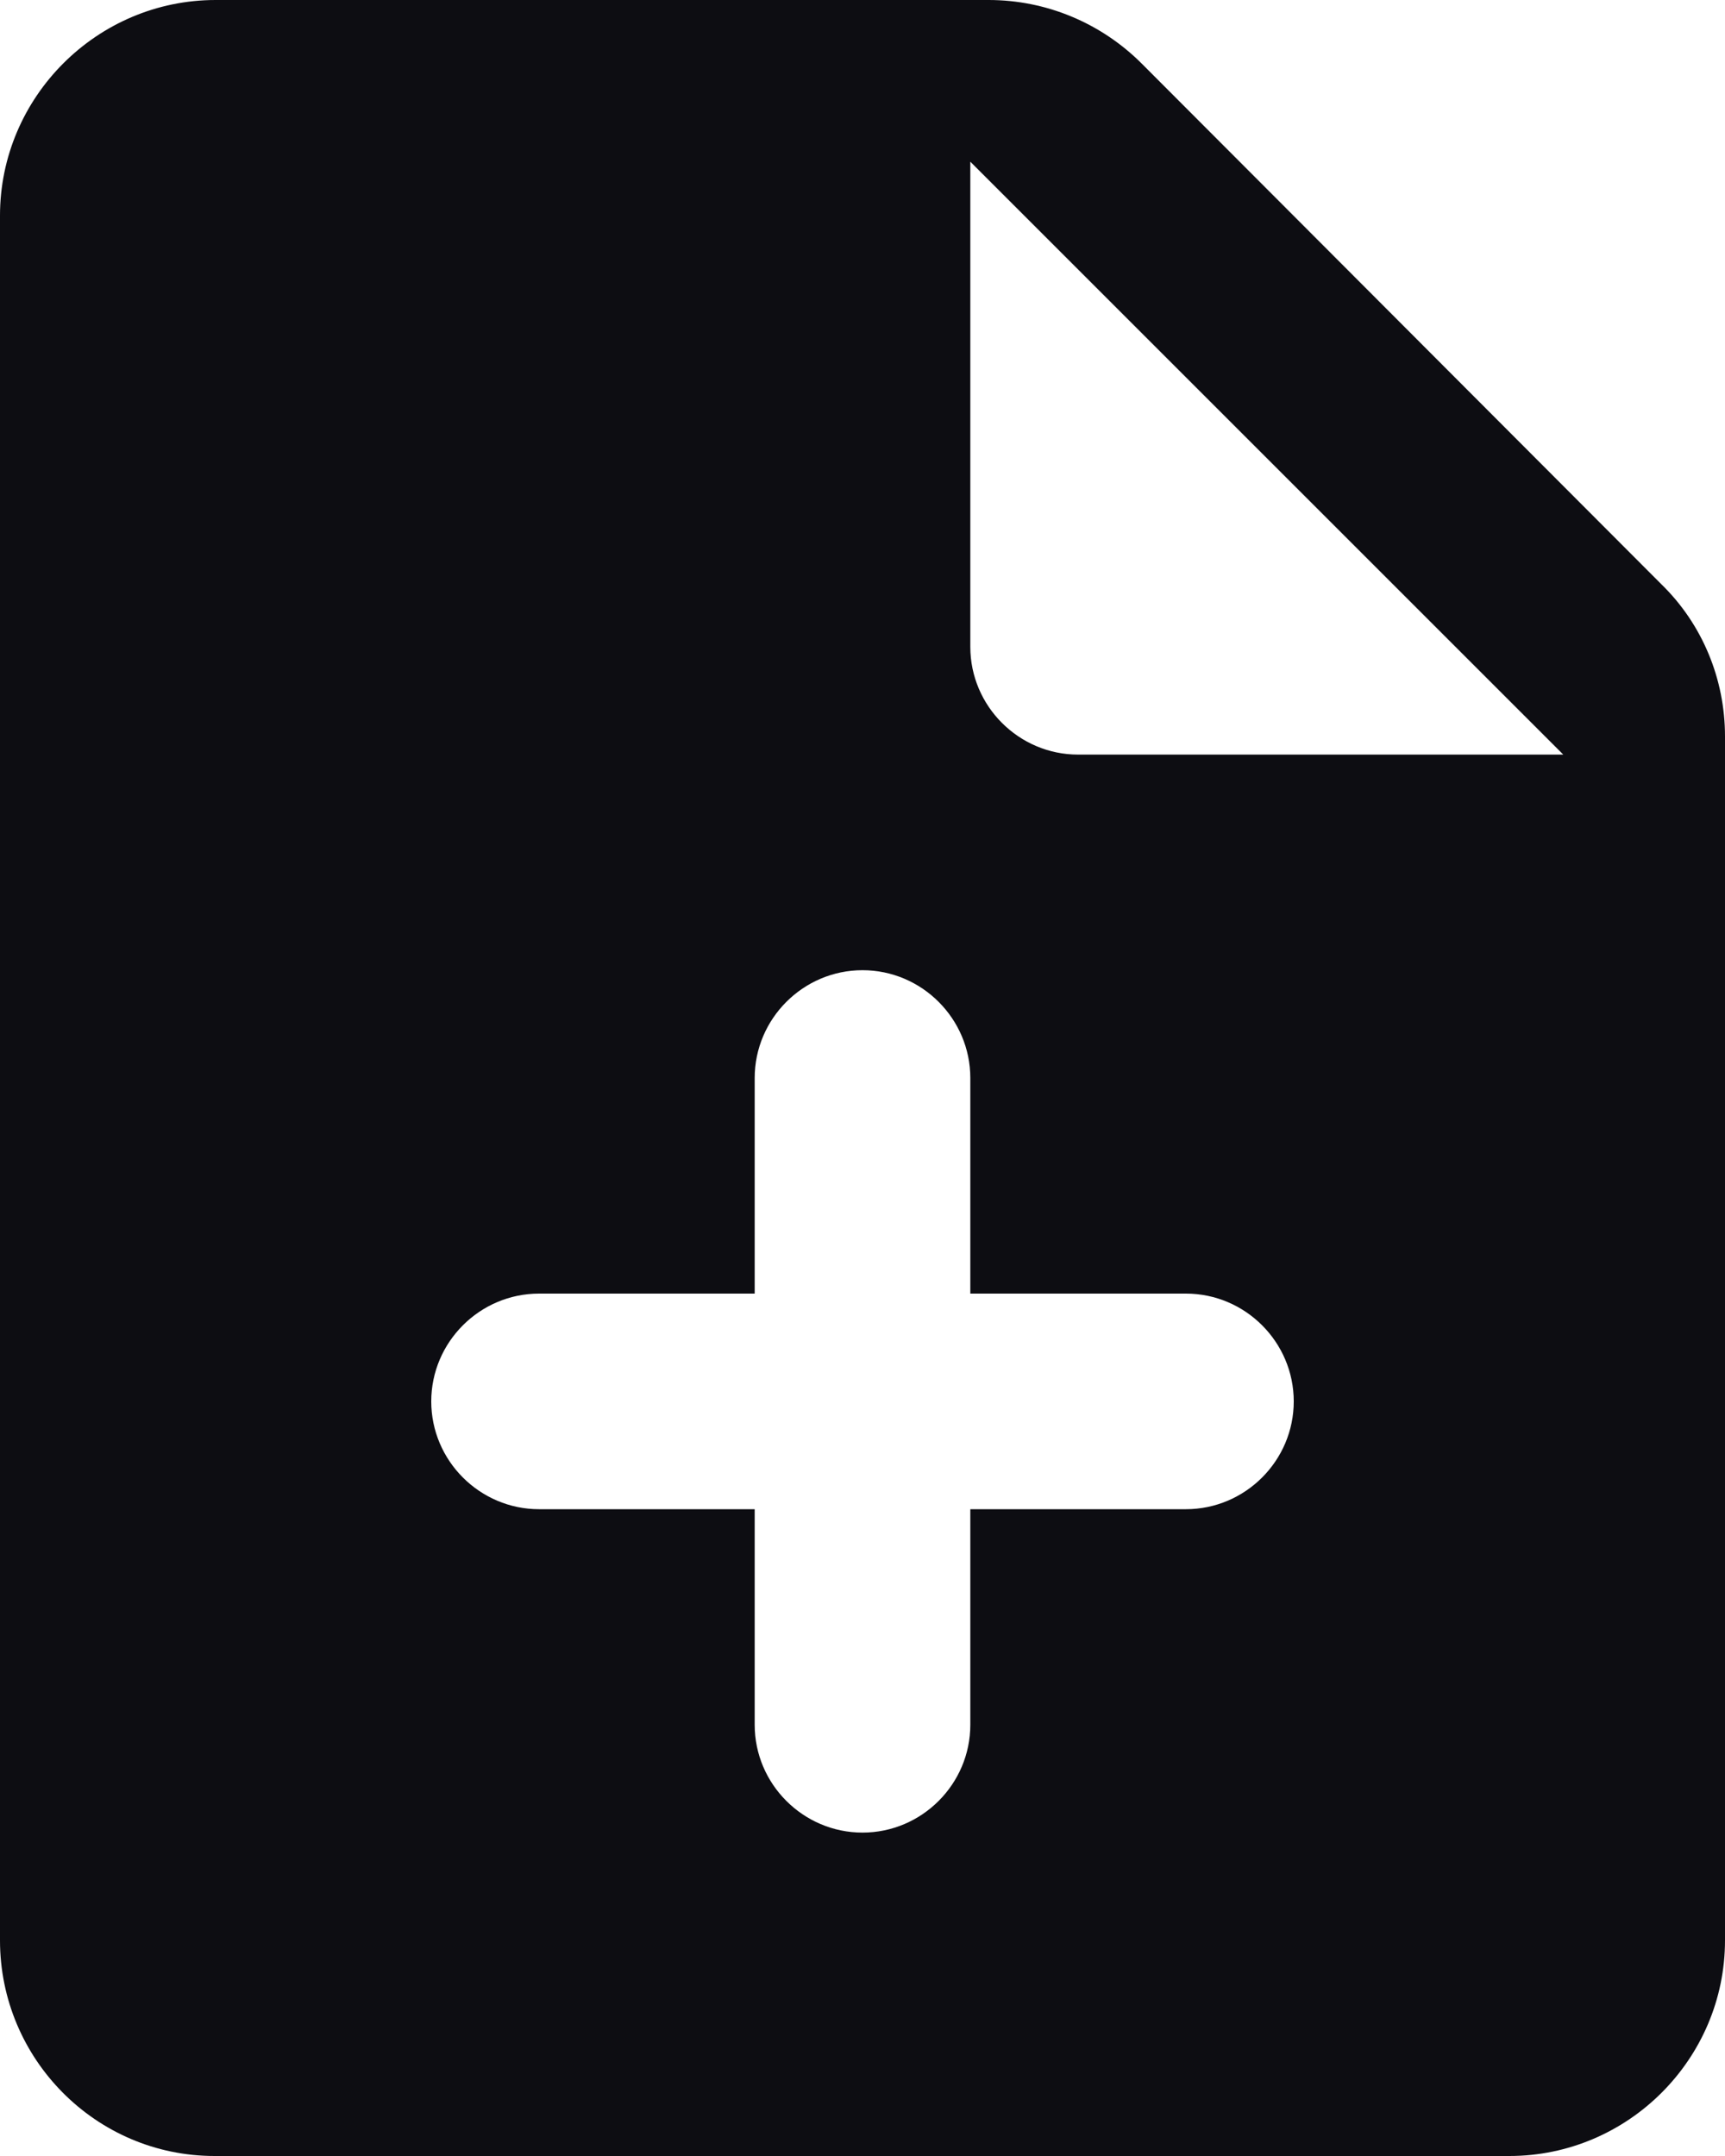 <svg width="16" height="20" viewBox="0 0 16 20" fill="none" xmlns="http://www.w3.org/2000/svg">
<path d="M10.59 0.59C10.21 0.21 9.7 0 9.17 0H2C0.9 0 0 0.9 0 2V18C0 19.1 0.89 20 1.99 20H14C15.1 20 16 19.1 16 18V6.83C16 6.3 15.79 5.79 15.41 5.42L10.59 0.59ZM11 14H9V16C9 16.55 8.55 17 8 17C7.45 17 7 16.55 7 16V14H5C4.45 14 4 13.55 4 13C4 12.45 4.45 12 5 12H7V10C7 9.45 7.45 9 8 9C8.55 9 9 9.45 9 10V12H11C11.55 12 12 12.45 12 13C12 13.55 11.55 14 11 14ZM9 6V1.5L14.5 7H10C9.45 7 9 6.55 9 6Z" fill="#0D0D12"/>
</svg>
